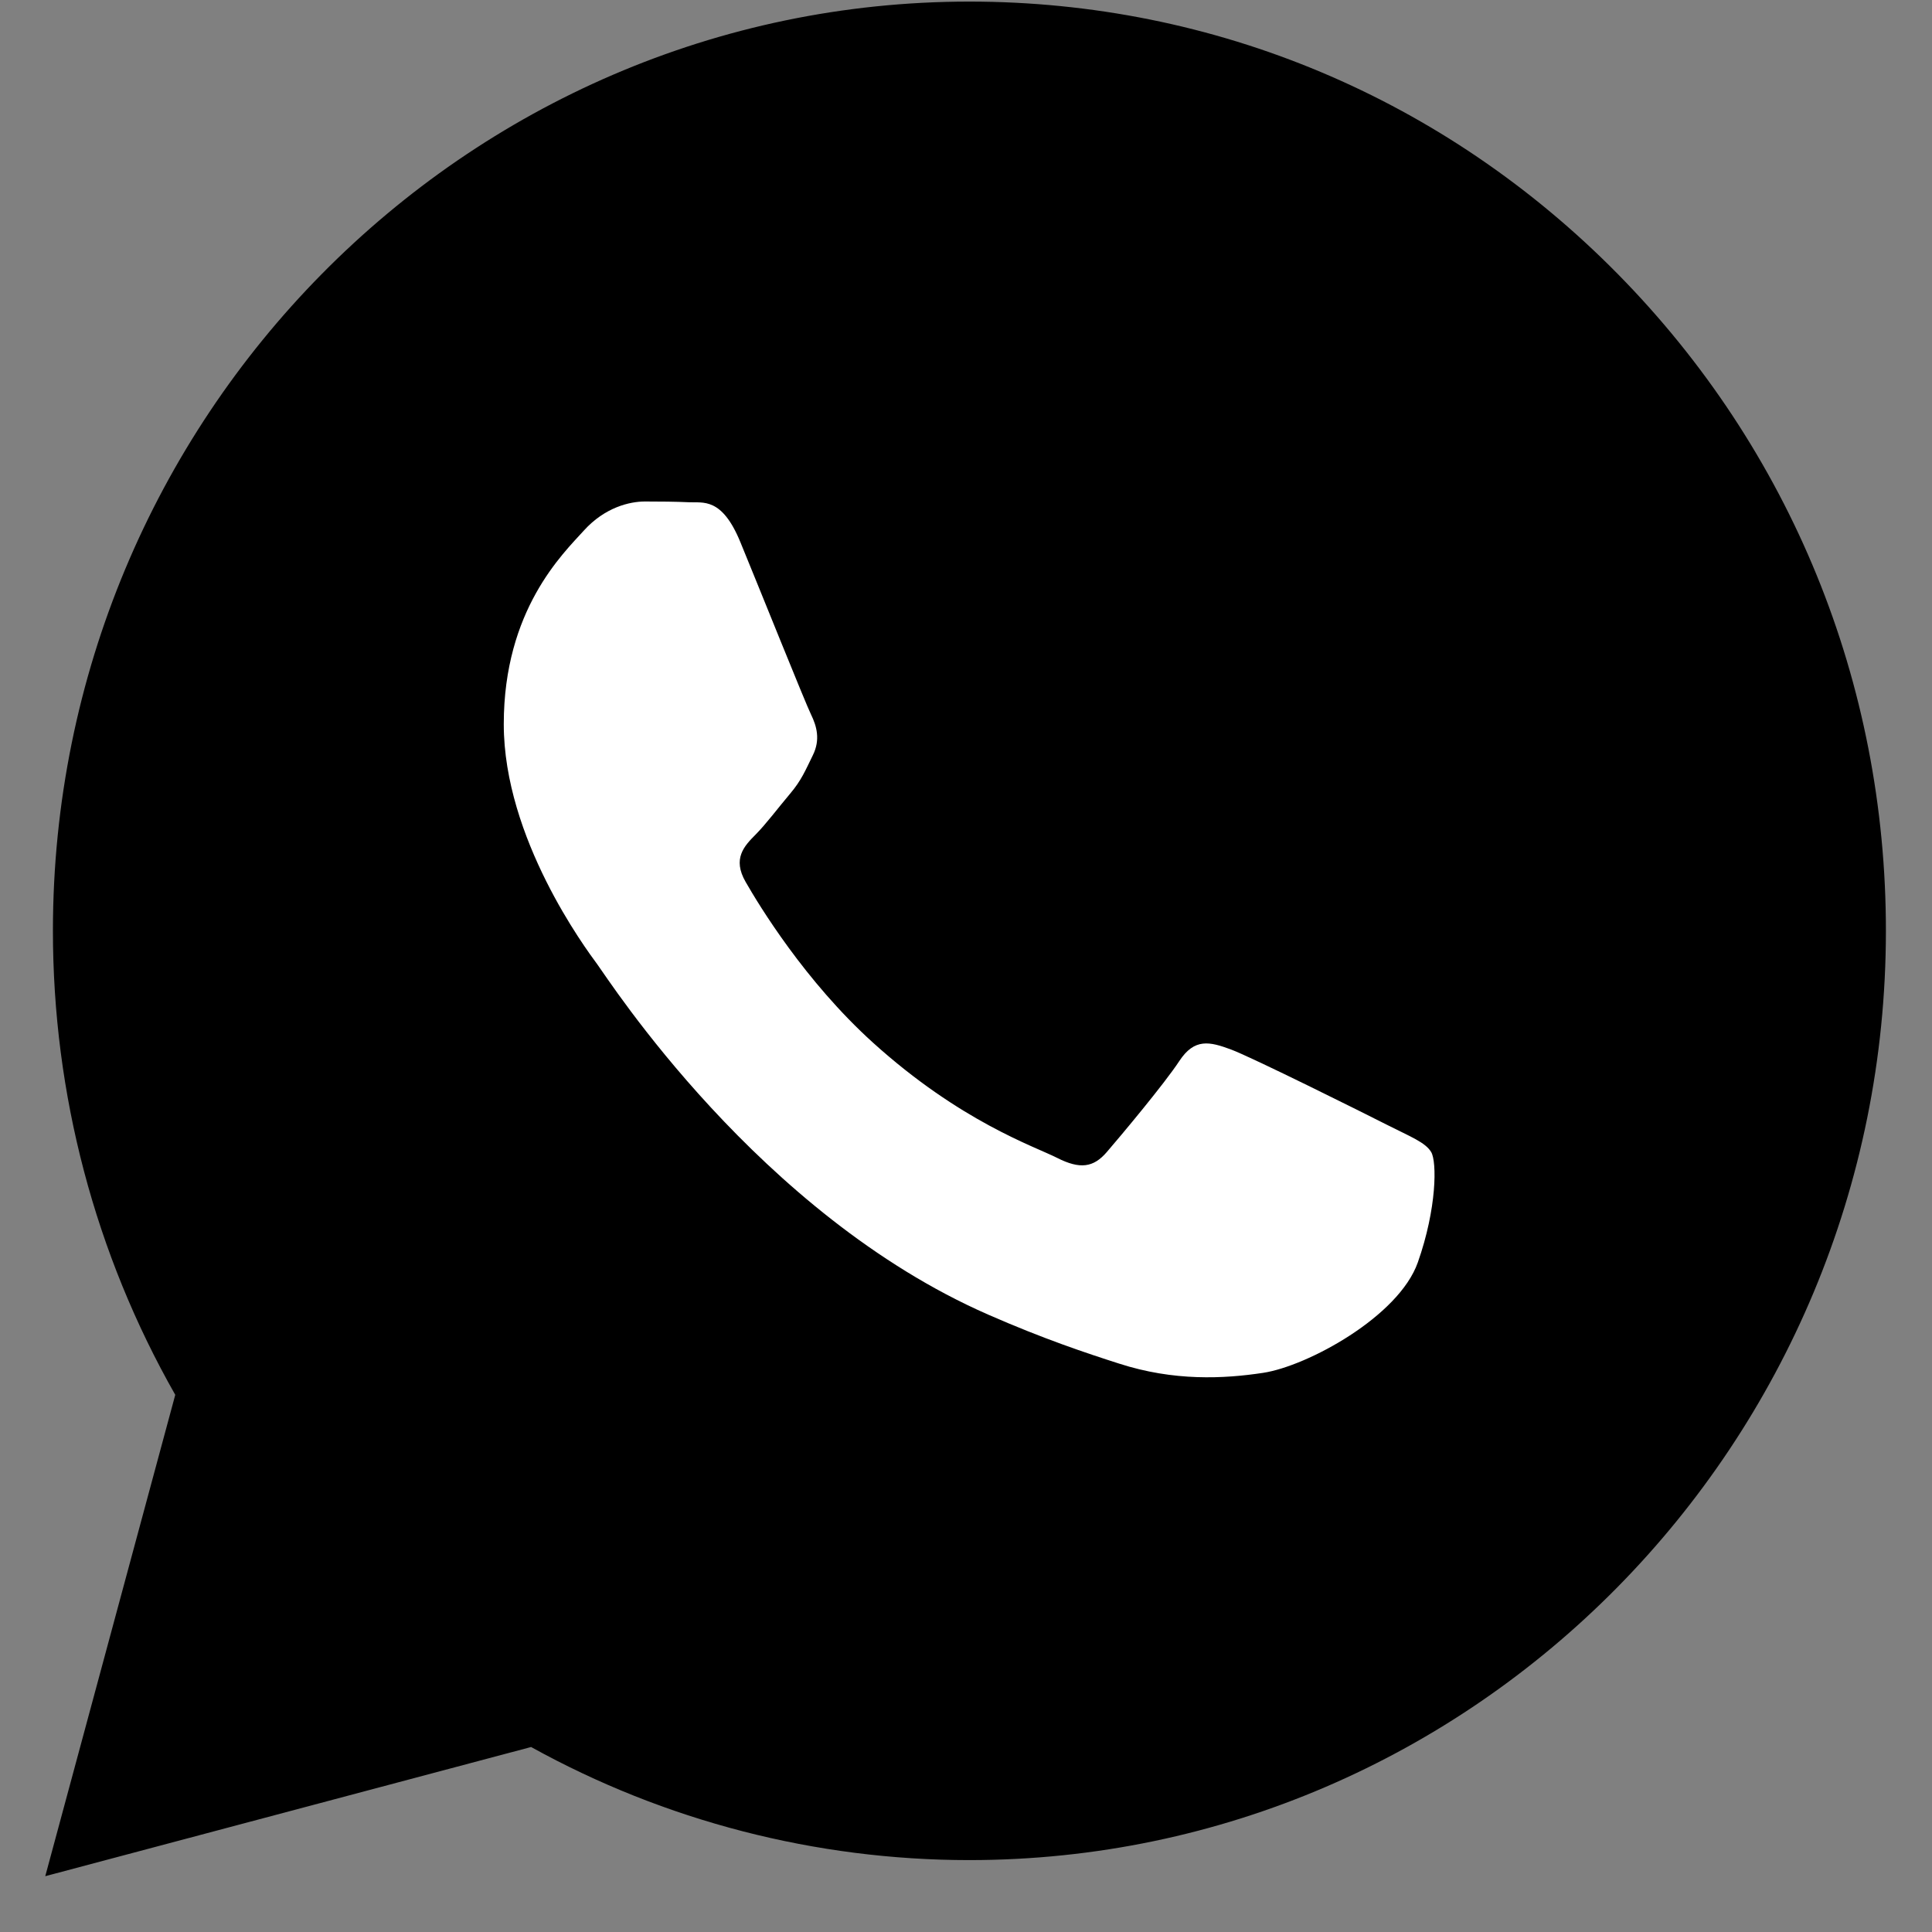 <svg width="28" height="28" viewBox="0 0 28 28" fill="none" xmlns="http://www.w3.org/2000/svg">
<rect x="0" y="0" width="28" height="28" fill="#808080" stroke="none"/>
<path d="M14.058 26.437C21.049 26.437 26.716 20.693 26.716 13.607C26.716 6.522 21.049 0.778 14.058 0.778C7.068 0.778 1.401 6.522 1.401 13.607C1.401 17.142 3.634 19.645 2.89 24.173C5.123 23.418 10.555 26.437 14.058 26.437Z" fill="black"/>
<path fill-rule="evenodd" clip-rule="evenodd" d="M14.044 26.958H14.05C21.373 26.955 27.329 20.916 27.332 13.495C27.334 9.898 25.953 6.516 23.446 3.971C20.938 1.426 17.603 0.024 14.05 0.023C6.729 0.023 0.77 6.062 0.767 13.485C0.766 15.857 1.378 18.173 2.54 20.215L0.656 27.191L7.697 25.319C9.637 26.392 11.821 26.957 14.044 26.958ZM8.427 23.124L8.023 22.882L3.845 23.993L4.96 19.864L4.698 19.44C3.593 17.659 3.009 15.6 3.01 13.485C3.012 7.316 7.965 2.297 14.054 2.297C17.003 2.298 19.775 3.463 21.859 5.578C23.944 7.693 25.091 10.505 25.09 13.494C25.087 19.664 20.135 24.684 14.05 24.684H14.046C12.065 24.683 10.121 24.144 8.427 23.124Z" fill="black"/>
<path d="M20.742 16.697C20.659 16.556 20.437 16.472 20.106 16.304C19.774 16.135 18.142 15.322 17.838 15.209C17.534 15.097 17.312 15.041 17.091 15.378C16.87 15.714 16.234 16.472 16.04 16.697C15.847 16.921 15.653 16.949 15.321 16.781C14.989 16.613 13.92 16.257 12.652 15.111C11.666 14.219 10.999 13.118 10.806 12.781C10.612 12.444 10.785 12.262 10.951 12.095C11.101 11.944 11.283 11.701 11.449 11.505C11.615 11.309 11.671 11.168 11.781 10.944C11.892 10.719 11.836 10.523 11.754 10.355C11.671 10.186 11.007 8.53 10.73 7.857C10.461 7.201 10.187 7.29 9.984 7.279C9.79 7.27 9.569 7.268 9.347 7.268C9.126 7.268 8.767 7.352 8.462 7.689C8.158 8.025 7.301 8.839 7.301 10.495C7.301 12.151 8.49 13.75 8.656 13.975C8.822 14.199 10.996 17.597 14.325 19.054C15.117 19.401 15.736 19.608 16.218 19.762C17.012 20.019 17.736 19.983 18.308 19.896C18.946 19.799 20.271 19.082 20.548 18.296C20.825 17.511 20.825 16.837 20.742 16.697Z" fill="white"/>
</svg>
